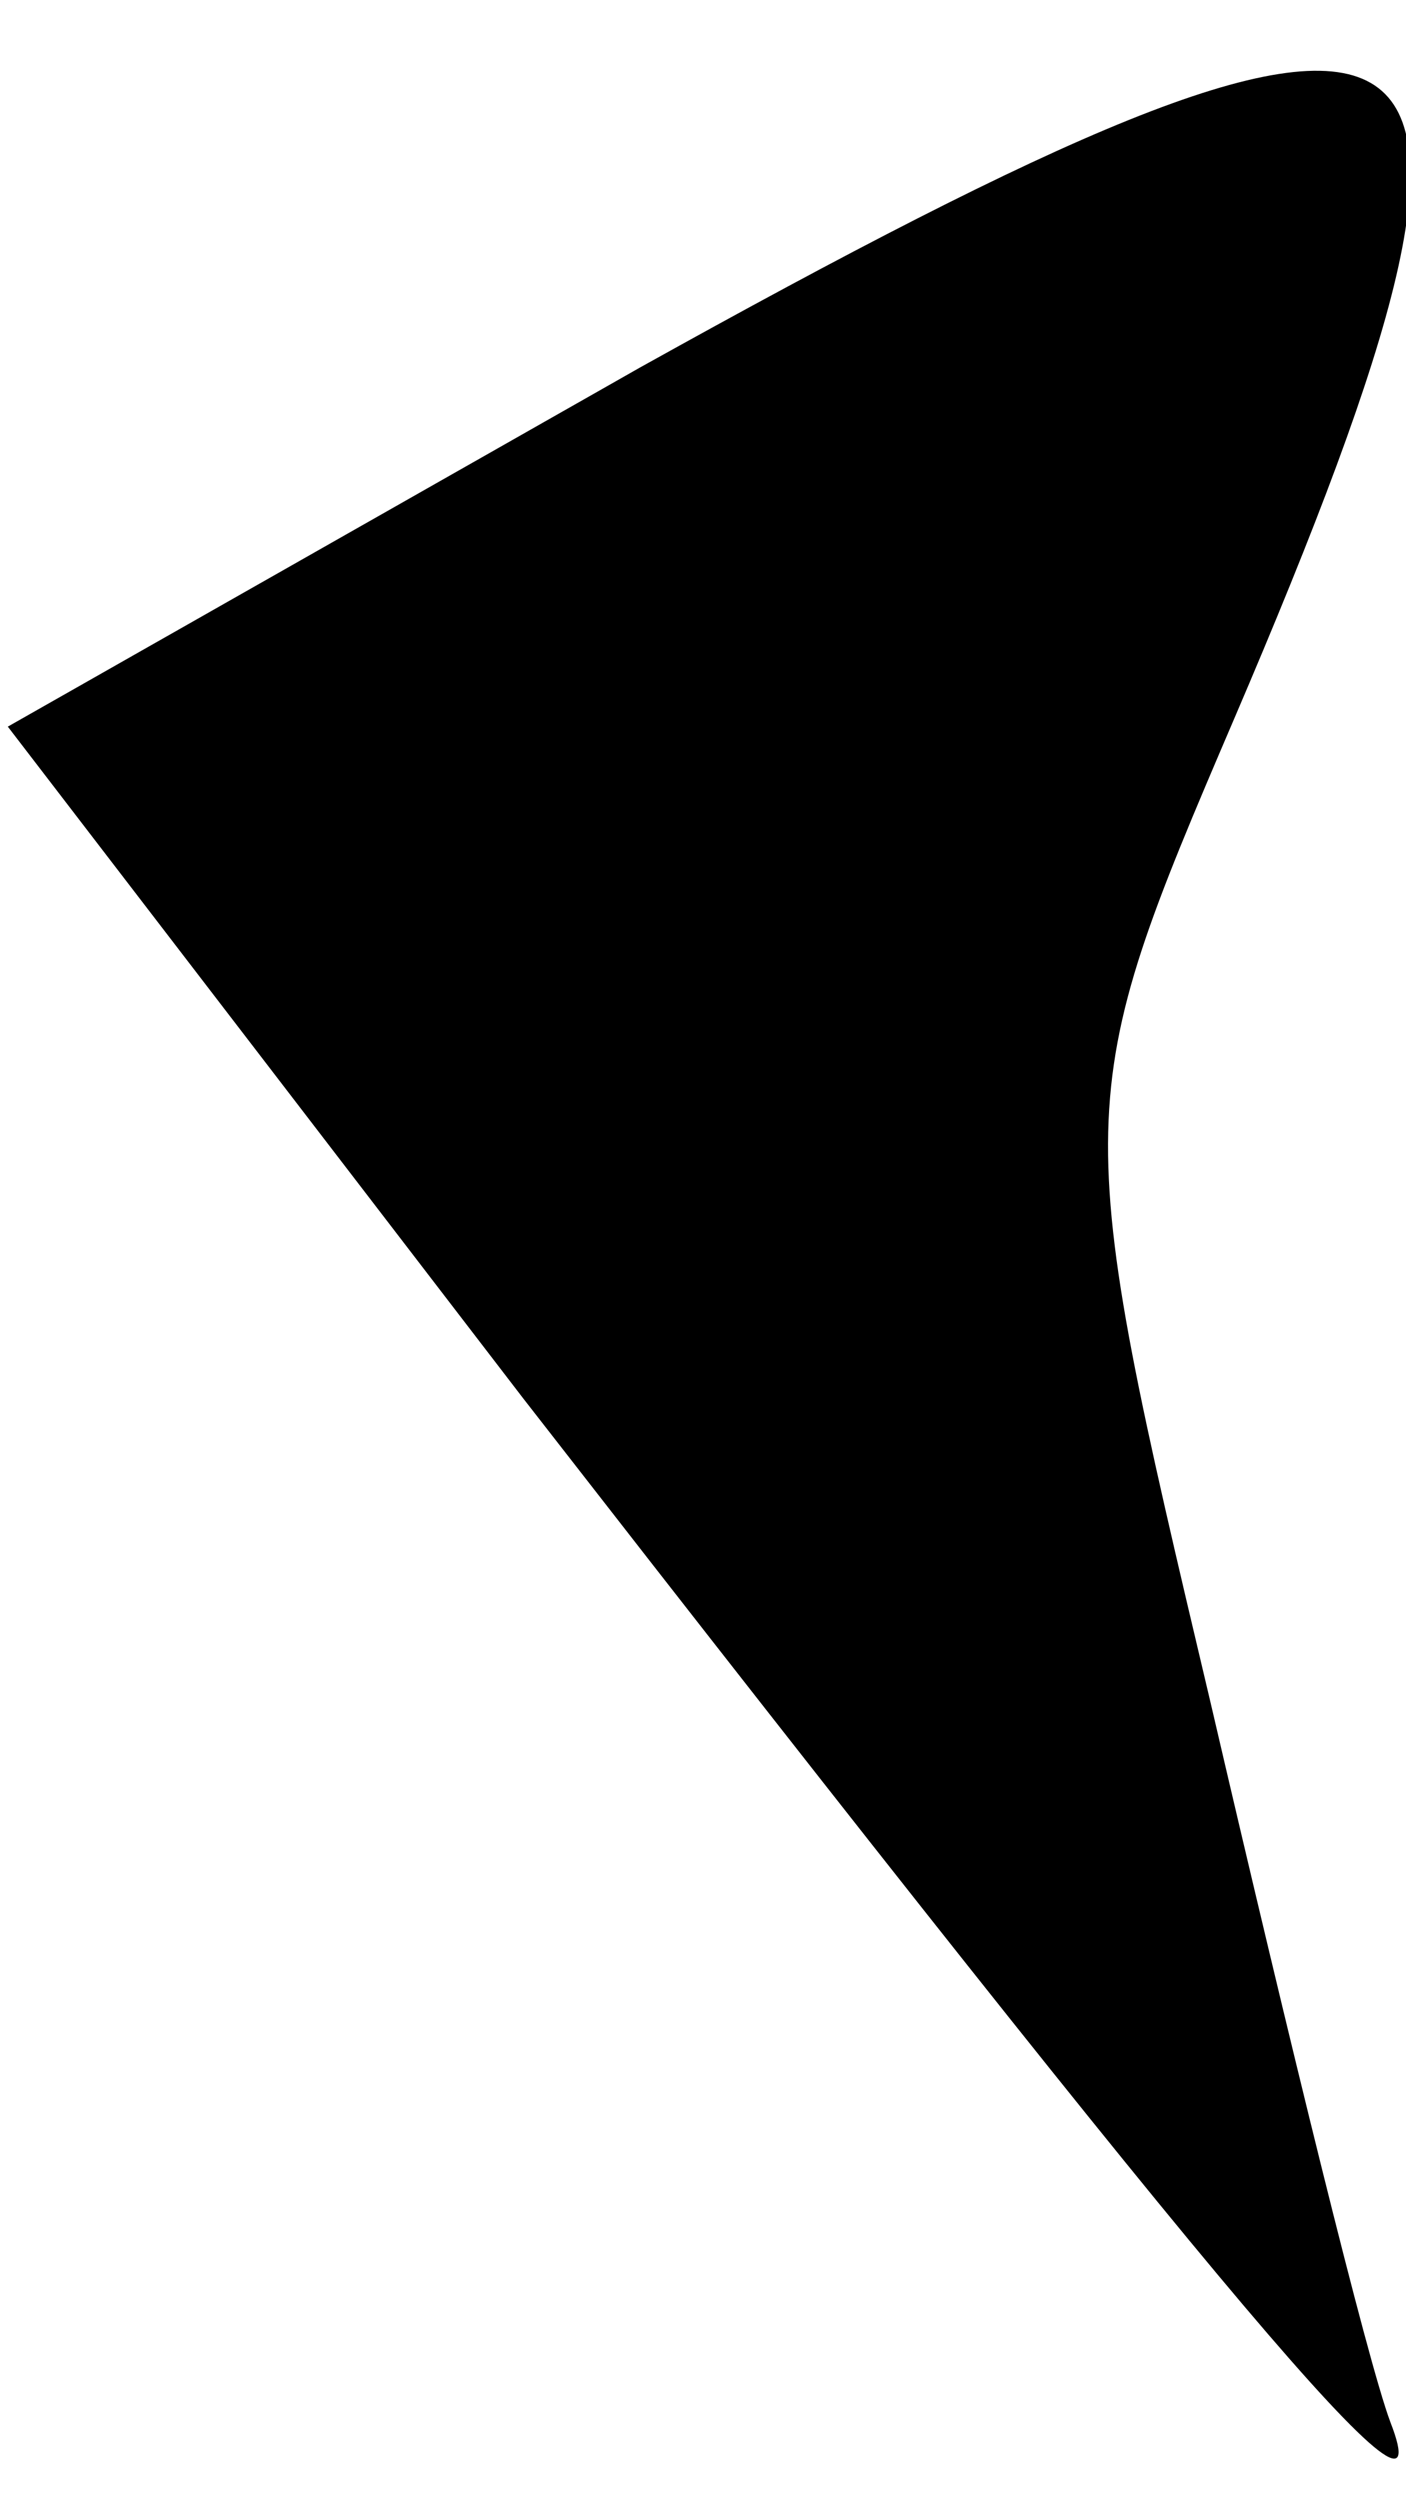 <?xml version="1.0" standalone="no"?>
<!DOCTYPE svg PUBLIC "-//W3C//DTD SVG 20010904//EN"
 "http://www.w3.org/TR/2001/REC-SVG-20010904/DTD/svg10.dtd">
<svg version="1.0" xmlns="http://www.w3.org/2000/svg"
 width="18pt" height="32pt" viewBox="0 0 18 32"
 preserveAspectRatio="xMidYMid meet">
<g transform="translate(0,32) scale(0.1,-0.1)"
fill="#000000" stroke="none">
<path fill="#000000" stroke="none" d="M82 273 l-81 -46 66 -86 c91 -117 118
-149 111 -131 -3 8 -13 49 -23 92 -18 76 -18 77 3 126 42 98 30 104 -76 45z"/>
</g>
</svg>
